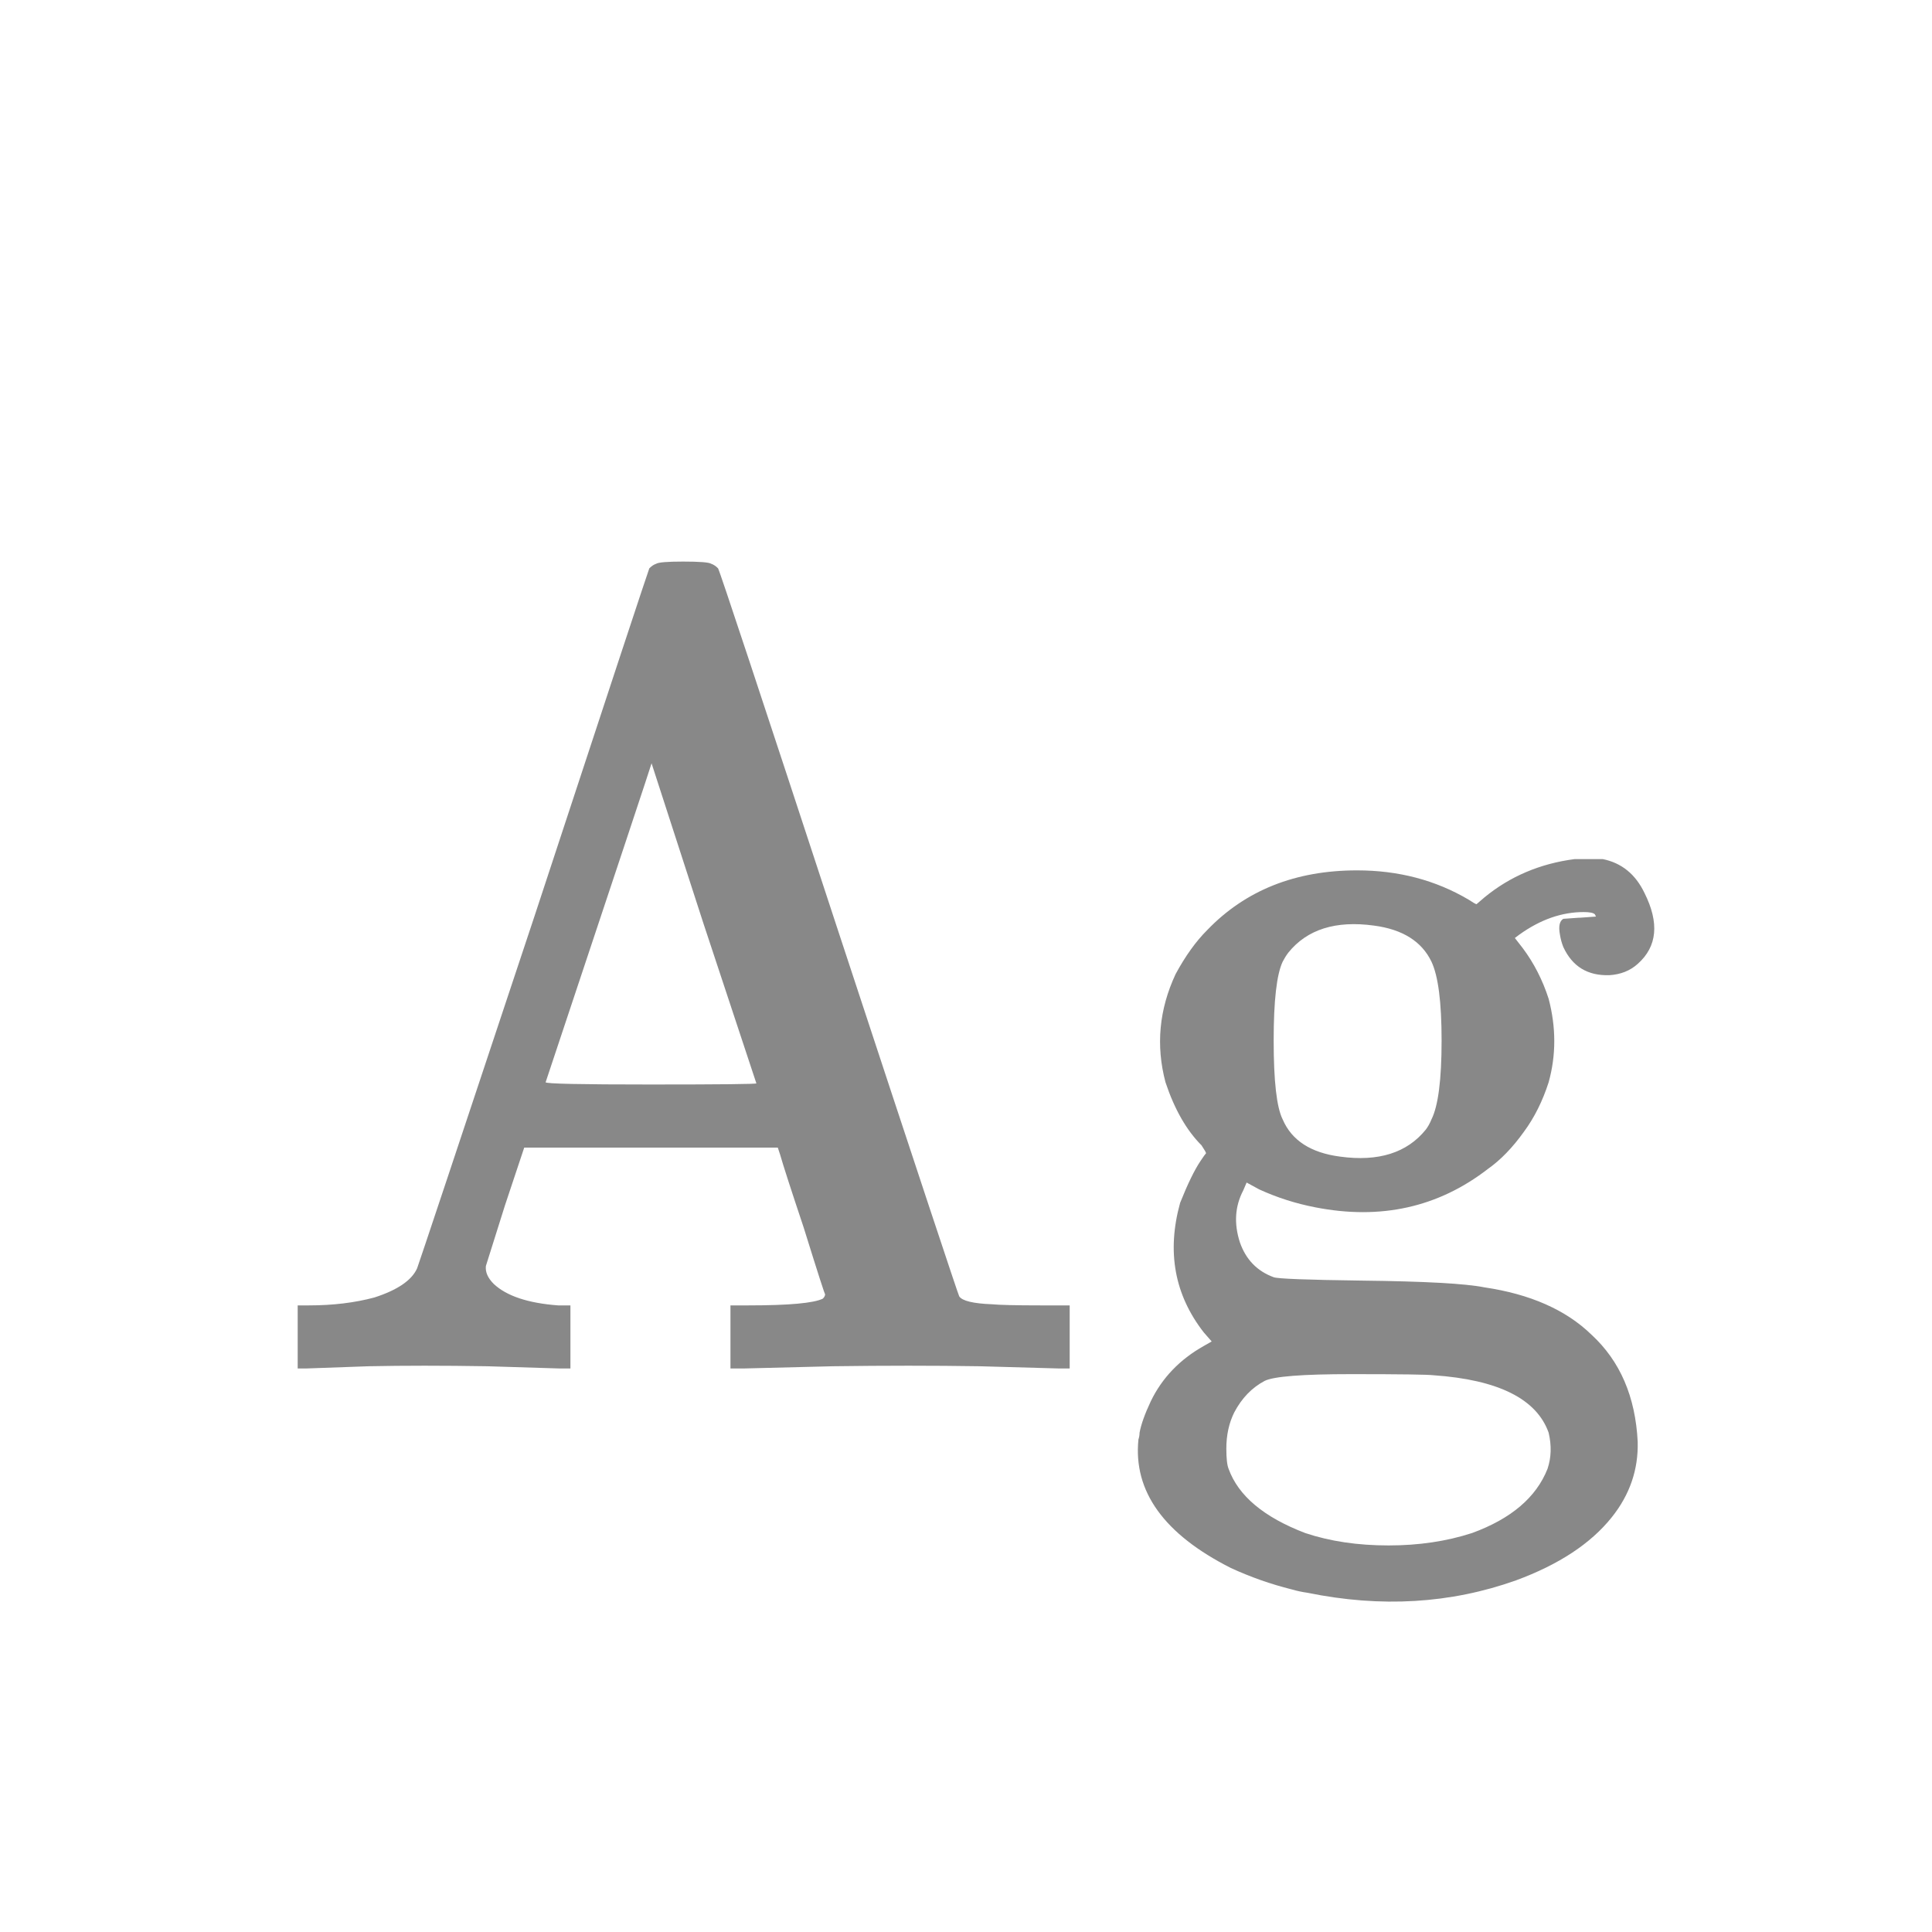 <svg width="24" height="24" viewBox="0 0 24 24" fill="none" xmlns="http://www.w3.org/2000/svg">
<path d="M8.15 7.004C8.178 6.985 8.29 6.976 8.486 6.976C8.691 6.976 8.808 6.985 8.836 7.004C8.864 7.013 8.892 7.032 8.92 7.06C8.939 7.088 9.438 8.595 10.418 11.582C11.407 14.587 11.907 16.095 11.916 16.104C11.953 16.16 12.089 16.193 12.322 16.202C12.415 16.211 12.616 16.216 12.924 16.216H13.288V16.608V17H13.162C13.171 17 12.84 16.991 12.168 16.972C11.599 16.963 10.992 16.963 10.348 16.972L9.228 17H9.074V16.608V16.216H9.298C9.802 16.216 10.11 16.188 10.222 16.132C10.241 16.113 10.25 16.095 10.25 16.076C10.25 16.095 10.161 15.819 9.984 15.25C9.825 14.774 9.727 14.471 9.69 14.34L9.662 14.256H8.08H6.512L6.274 14.97L6.036 15.726C6.027 15.801 6.059 15.875 6.134 15.95C6.293 16.099 6.559 16.188 6.932 16.216H7.086V16.608V17H6.96L6.05 16.972C5.509 16.963 5.019 16.963 4.58 16.972C4.067 16.991 3.805 17 3.796 17H3.698V16.608V16.216H3.838C4.137 16.216 4.407 16.183 4.65 16.118C4.939 16.025 5.117 15.903 5.182 15.754C5.191 15.735 5.677 14.279 6.638 11.386C7.571 8.549 8.047 7.107 8.066 7.06C8.094 7.032 8.122 7.013 8.15 7.004ZM8.738 11.47L8.094 9.482C8.094 9.491 7.655 10.812 6.778 13.444C6.778 13.463 7.212 13.472 8.08 13.472C8.957 13.472 9.396 13.467 9.396 13.458L8.738 11.47ZM19.56 10.672H19.91C20.143 10.719 20.316 10.859 20.428 11.092C20.615 11.465 20.587 11.759 20.344 11.974C20.251 12.058 20.134 12.105 19.994 12.114C19.723 12.123 19.532 12.007 19.42 11.764C19.401 11.717 19.387 11.666 19.378 11.61C19.359 11.507 19.373 11.442 19.42 11.414L19.616 11.4H19.63L19.826 11.386L19.812 11.358C19.793 11.339 19.747 11.33 19.672 11.33C19.401 11.33 19.135 11.423 18.874 11.61L18.818 11.652L18.916 11.778C19.056 11.965 19.163 12.175 19.238 12.408C19.331 12.763 19.331 13.108 19.238 13.444C19.163 13.677 19.061 13.883 18.93 14.06C18.79 14.256 18.641 14.41 18.482 14.522C17.866 14.998 17.152 15.157 16.34 14.998C16.097 14.951 15.864 14.877 15.64 14.774L15.486 14.69L15.444 14.788C15.341 14.984 15.327 15.199 15.402 15.432C15.477 15.647 15.617 15.791 15.822 15.866C15.869 15.885 16.233 15.899 16.914 15.908C17.698 15.917 18.207 15.945 18.44 15.992C19.009 16.076 19.453 16.272 19.77 16.58C20.125 16.907 20.316 17.35 20.344 17.91C20.353 18.255 20.246 18.568 20.022 18.848C19.761 19.175 19.364 19.436 18.832 19.632C18.02 19.921 17.157 19.973 16.242 19.786C16.177 19.777 16.111 19.763 16.046 19.744C15.785 19.679 15.533 19.59 15.29 19.478C14.459 19.058 14.077 18.526 14.142 17.882C14.151 17.854 14.156 17.826 14.156 17.798C14.175 17.695 14.221 17.565 14.296 17.406C14.436 17.117 14.655 16.888 14.954 16.72L15.052 16.664L14.954 16.552C14.59 16.085 14.492 15.549 14.66 14.942C14.753 14.709 14.837 14.536 14.912 14.424C14.949 14.368 14.973 14.335 14.982 14.326C14.982 14.317 14.963 14.284 14.926 14.228C14.739 14.041 14.59 13.78 14.478 13.444C14.357 12.987 14.399 12.539 14.604 12.1C14.725 11.876 14.856 11.694 14.996 11.554C15.472 11.059 16.093 10.812 16.858 10.812C17.371 10.812 17.833 10.933 18.244 11.176C18.3 11.213 18.333 11.232 18.342 11.232L18.44 11.148C18.757 10.887 19.131 10.728 19.56 10.672ZM17.068 11.498C16.592 11.433 16.237 11.545 16.004 11.834C15.976 11.871 15.953 11.909 15.934 11.946C15.859 12.105 15.822 12.431 15.822 12.926C15.822 13.43 15.859 13.757 15.934 13.906C16.046 14.167 16.284 14.321 16.648 14.368C17.124 14.433 17.479 14.321 17.712 14.032C17.74 13.995 17.763 13.953 17.782 13.906C17.866 13.738 17.908 13.411 17.908 12.926C17.908 12.45 17.866 12.123 17.782 11.946C17.661 11.694 17.423 11.545 17.068 11.498ZM17.81 17.084C17.735 17.075 17.395 17.07 16.788 17.07C16.181 17.07 15.822 17.098 15.71 17.154C15.551 17.238 15.425 17.369 15.332 17.546C15.267 17.677 15.234 17.826 15.234 17.994C15.234 18.115 15.243 18.199 15.262 18.246C15.383 18.582 15.701 18.848 16.214 19.044C16.522 19.147 16.867 19.198 17.25 19.198C17.623 19.198 17.969 19.147 18.286 19.044C18.771 18.867 19.084 18.601 19.224 18.246C19.271 18.106 19.275 17.957 19.238 17.798C19.089 17.378 18.613 17.14 17.81 17.084Z" fill="#888888"/>
</svg>
